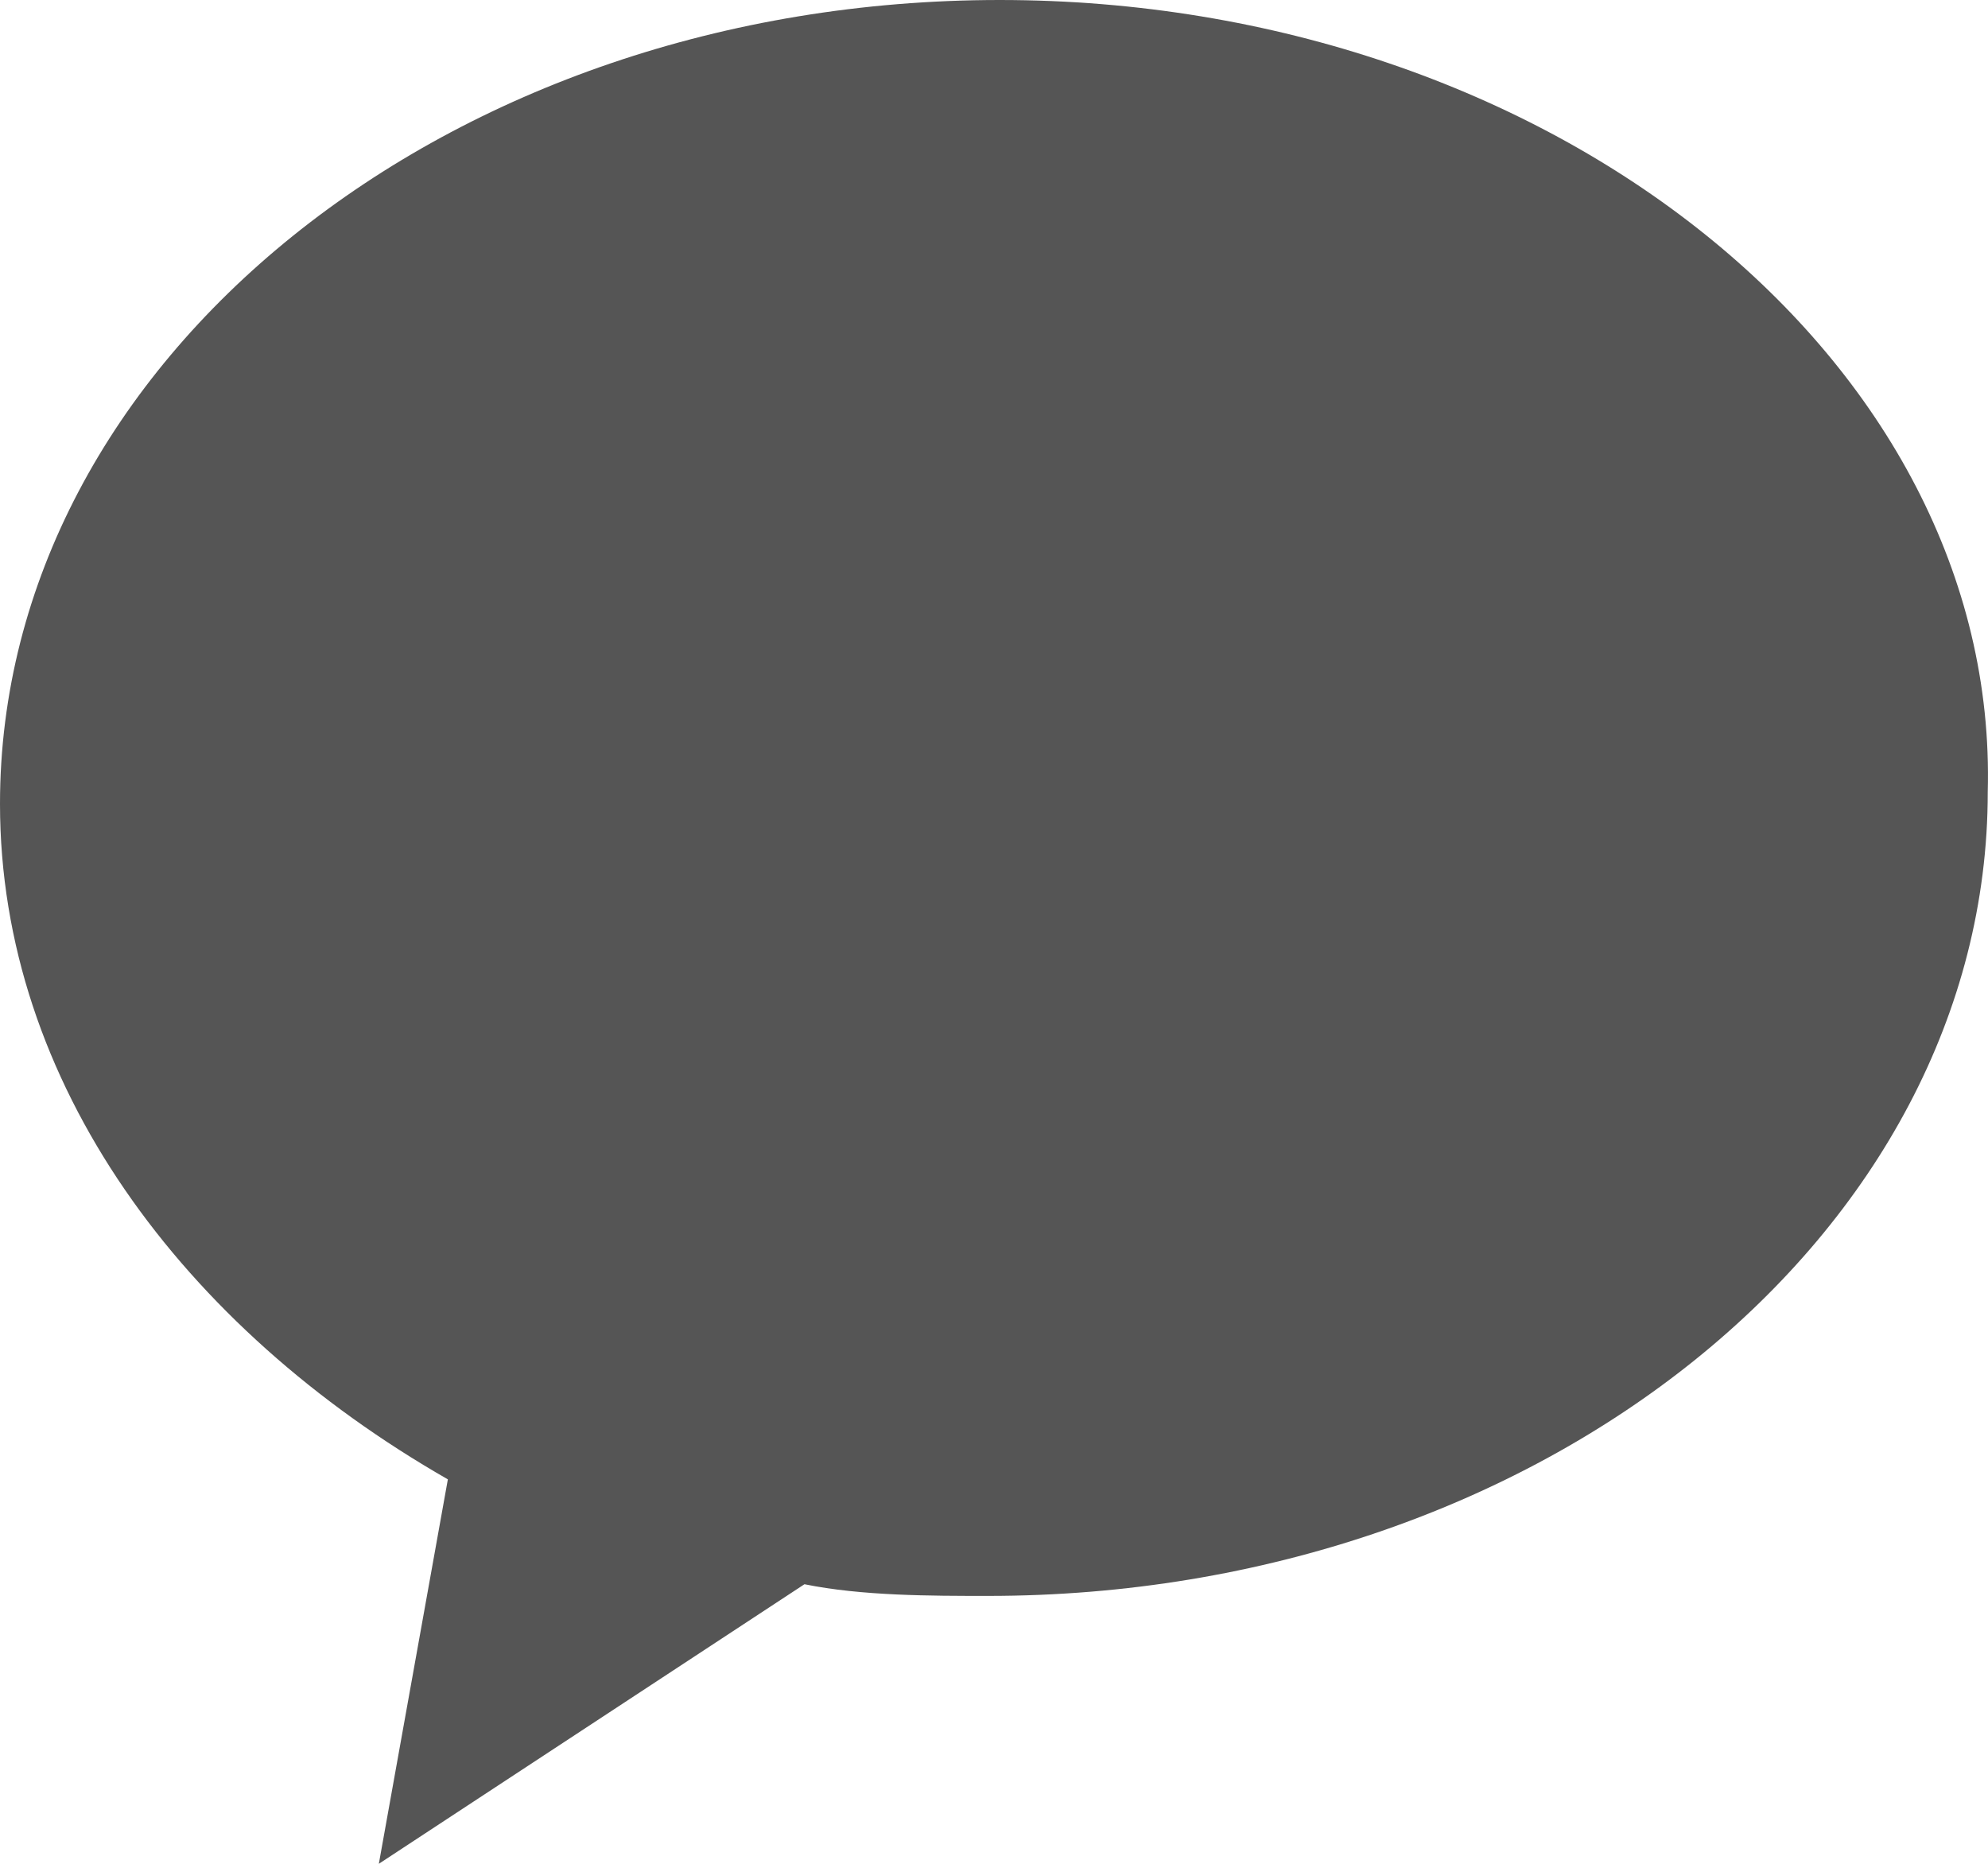 <svg width="32" height="30" viewBox="0 0 32 30" fill="none" xmlns="http://www.w3.org/2000/svg">
<path d="M16.092 0C7.209 0 0 5.812 0 12.938C0 17.438 2.955 21.375 7.209 23.812L6.098 30L12.949 25.5C13.871 25.688 14.982 25.688 15.904 25.688C24.788 25.688 31.996 19.875 31.996 12.75C32.185 5.812 24.976 0 16.092 0Z" fill="#555555"/>
</svg>
